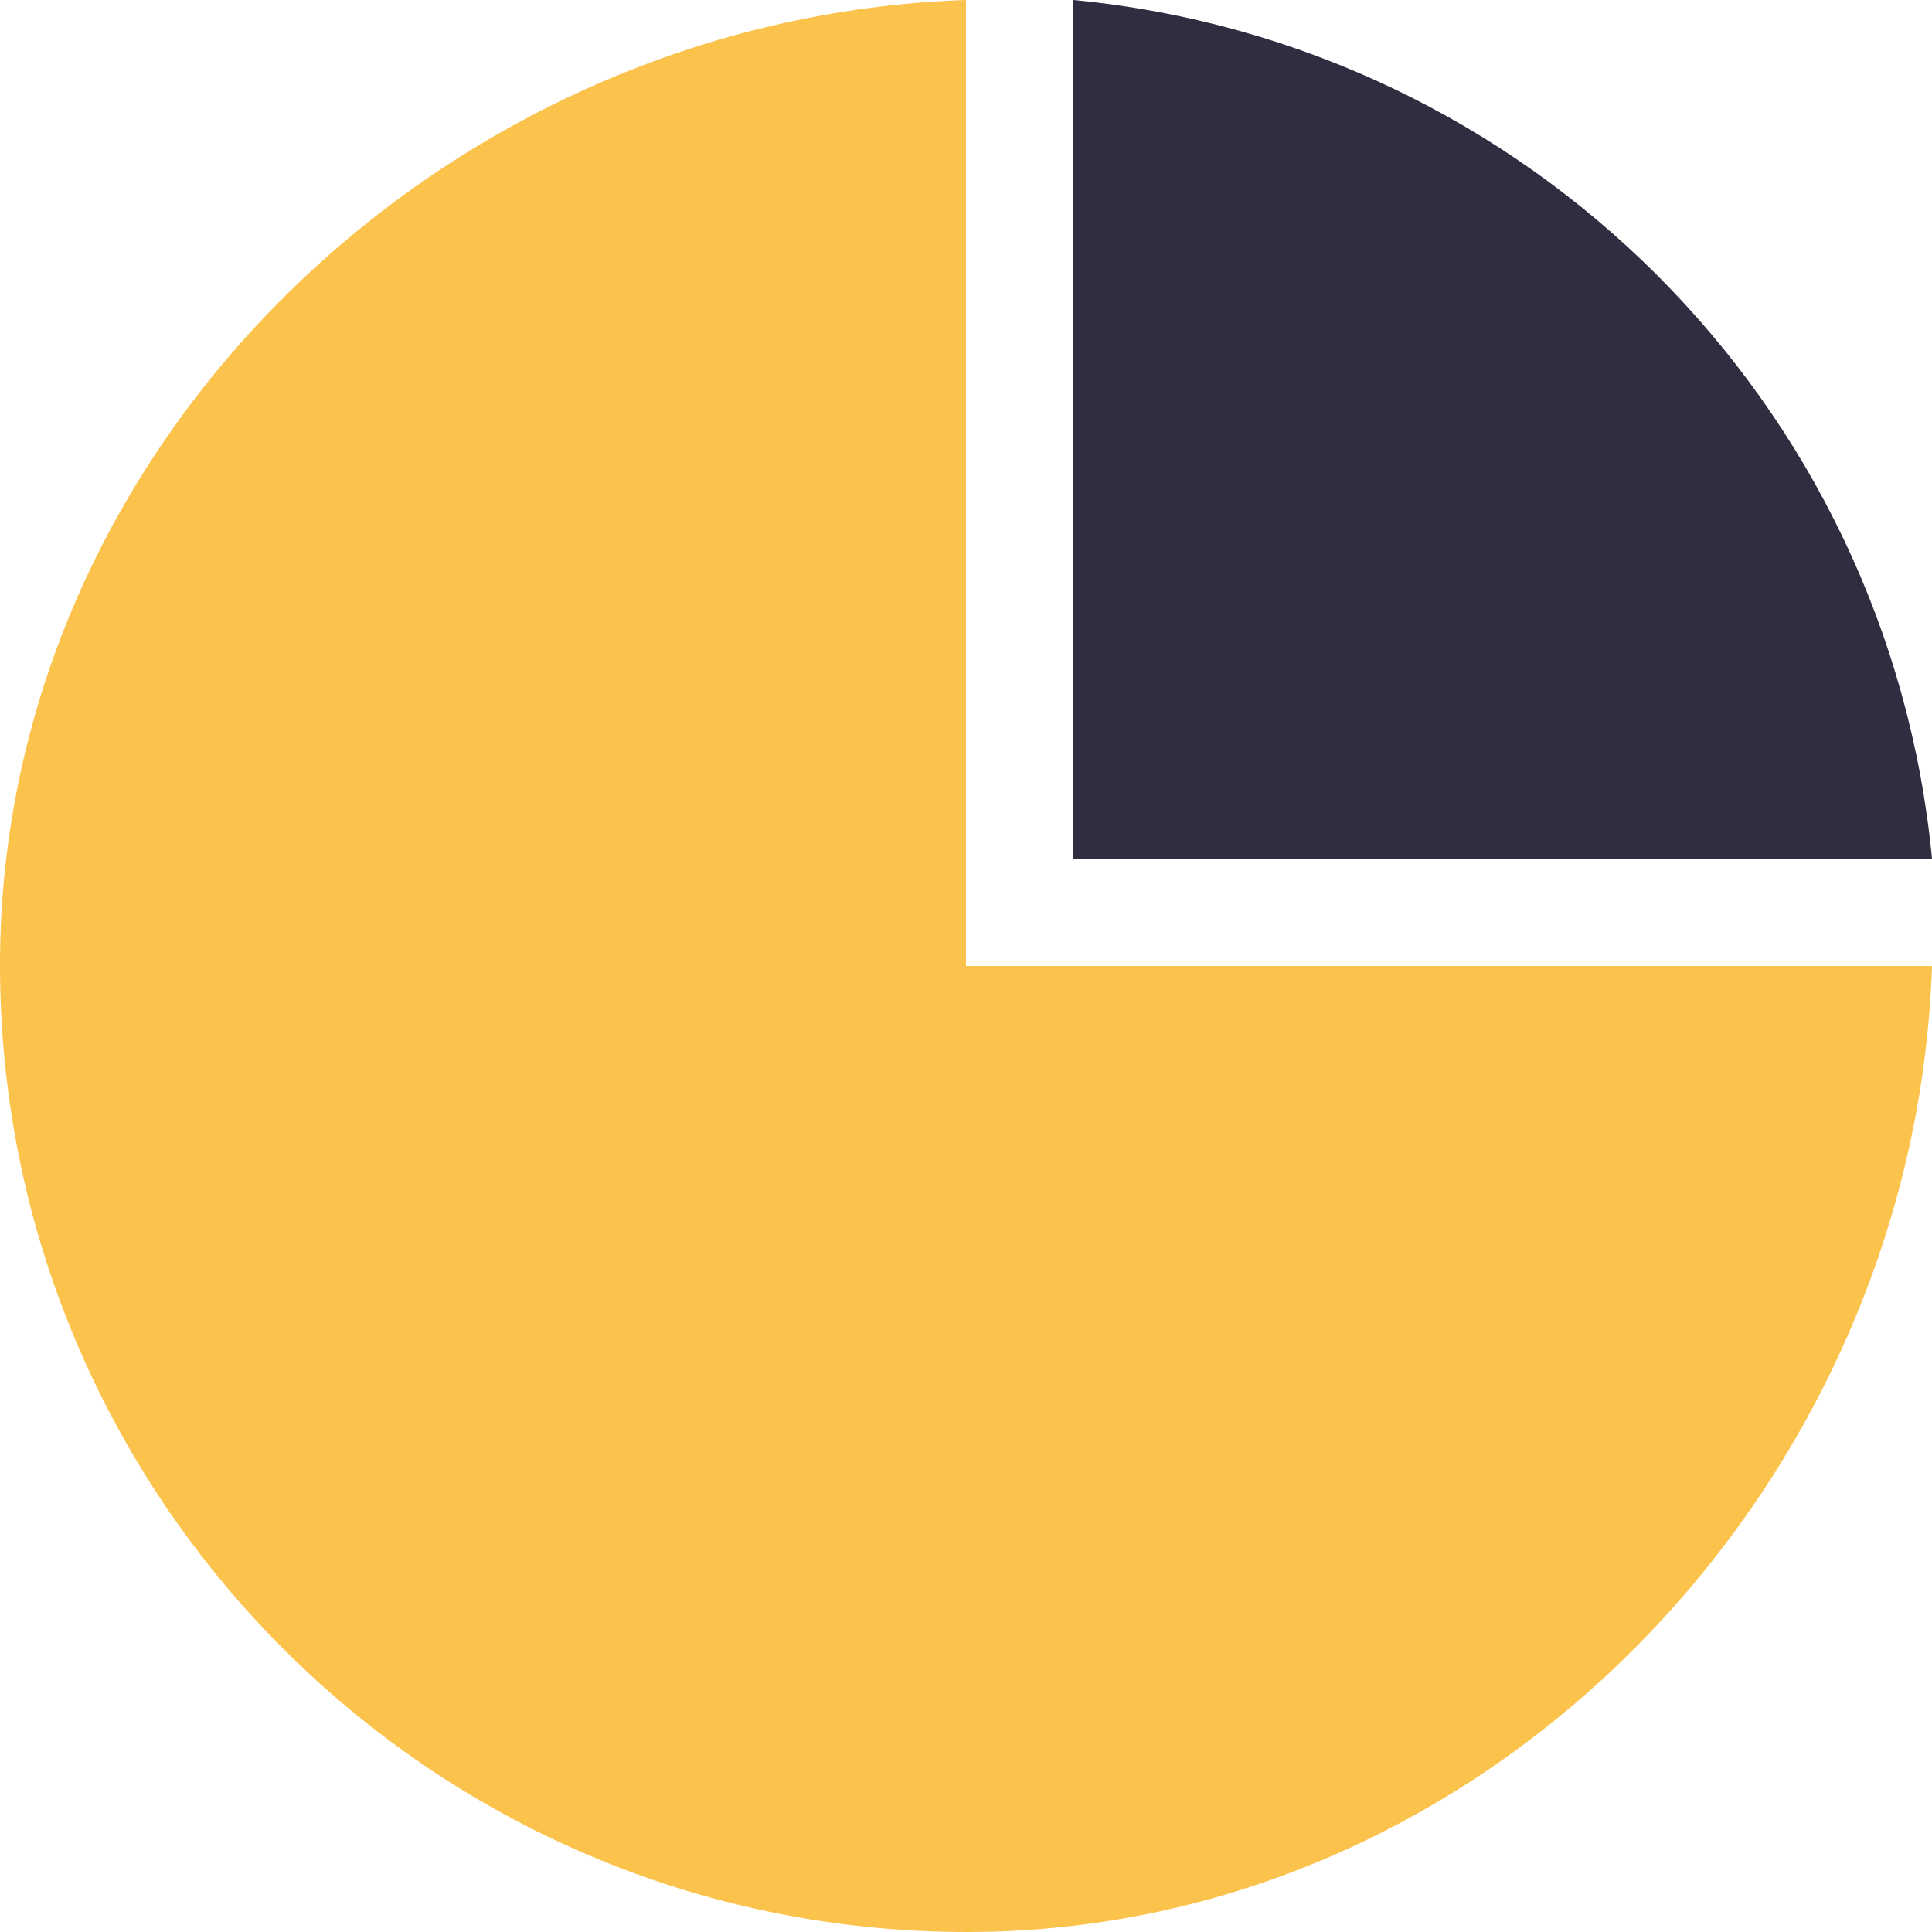 <svg width="32" height="32" viewBox="0 0 32 32" fill="none" xmlns="http://www.w3.org/2000/svg">
<path fill-rule="evenodd" clip-rule="evenodd" d="M16 16H32C31.716 24.596 24.682 32 16.017 32C7.171 32 0 24.829 0 15.983C0 7.318 7.404 0.284 16 0V16Z" fill="#FBC24C"/>
<path fill-rule="evenodd" clip-rule="evenodd" d="M17.778 0C25.314 0.721 31.279 6.686 32 14.222H17.778V0Z" fill="#2F2E41"/>
</svg>
